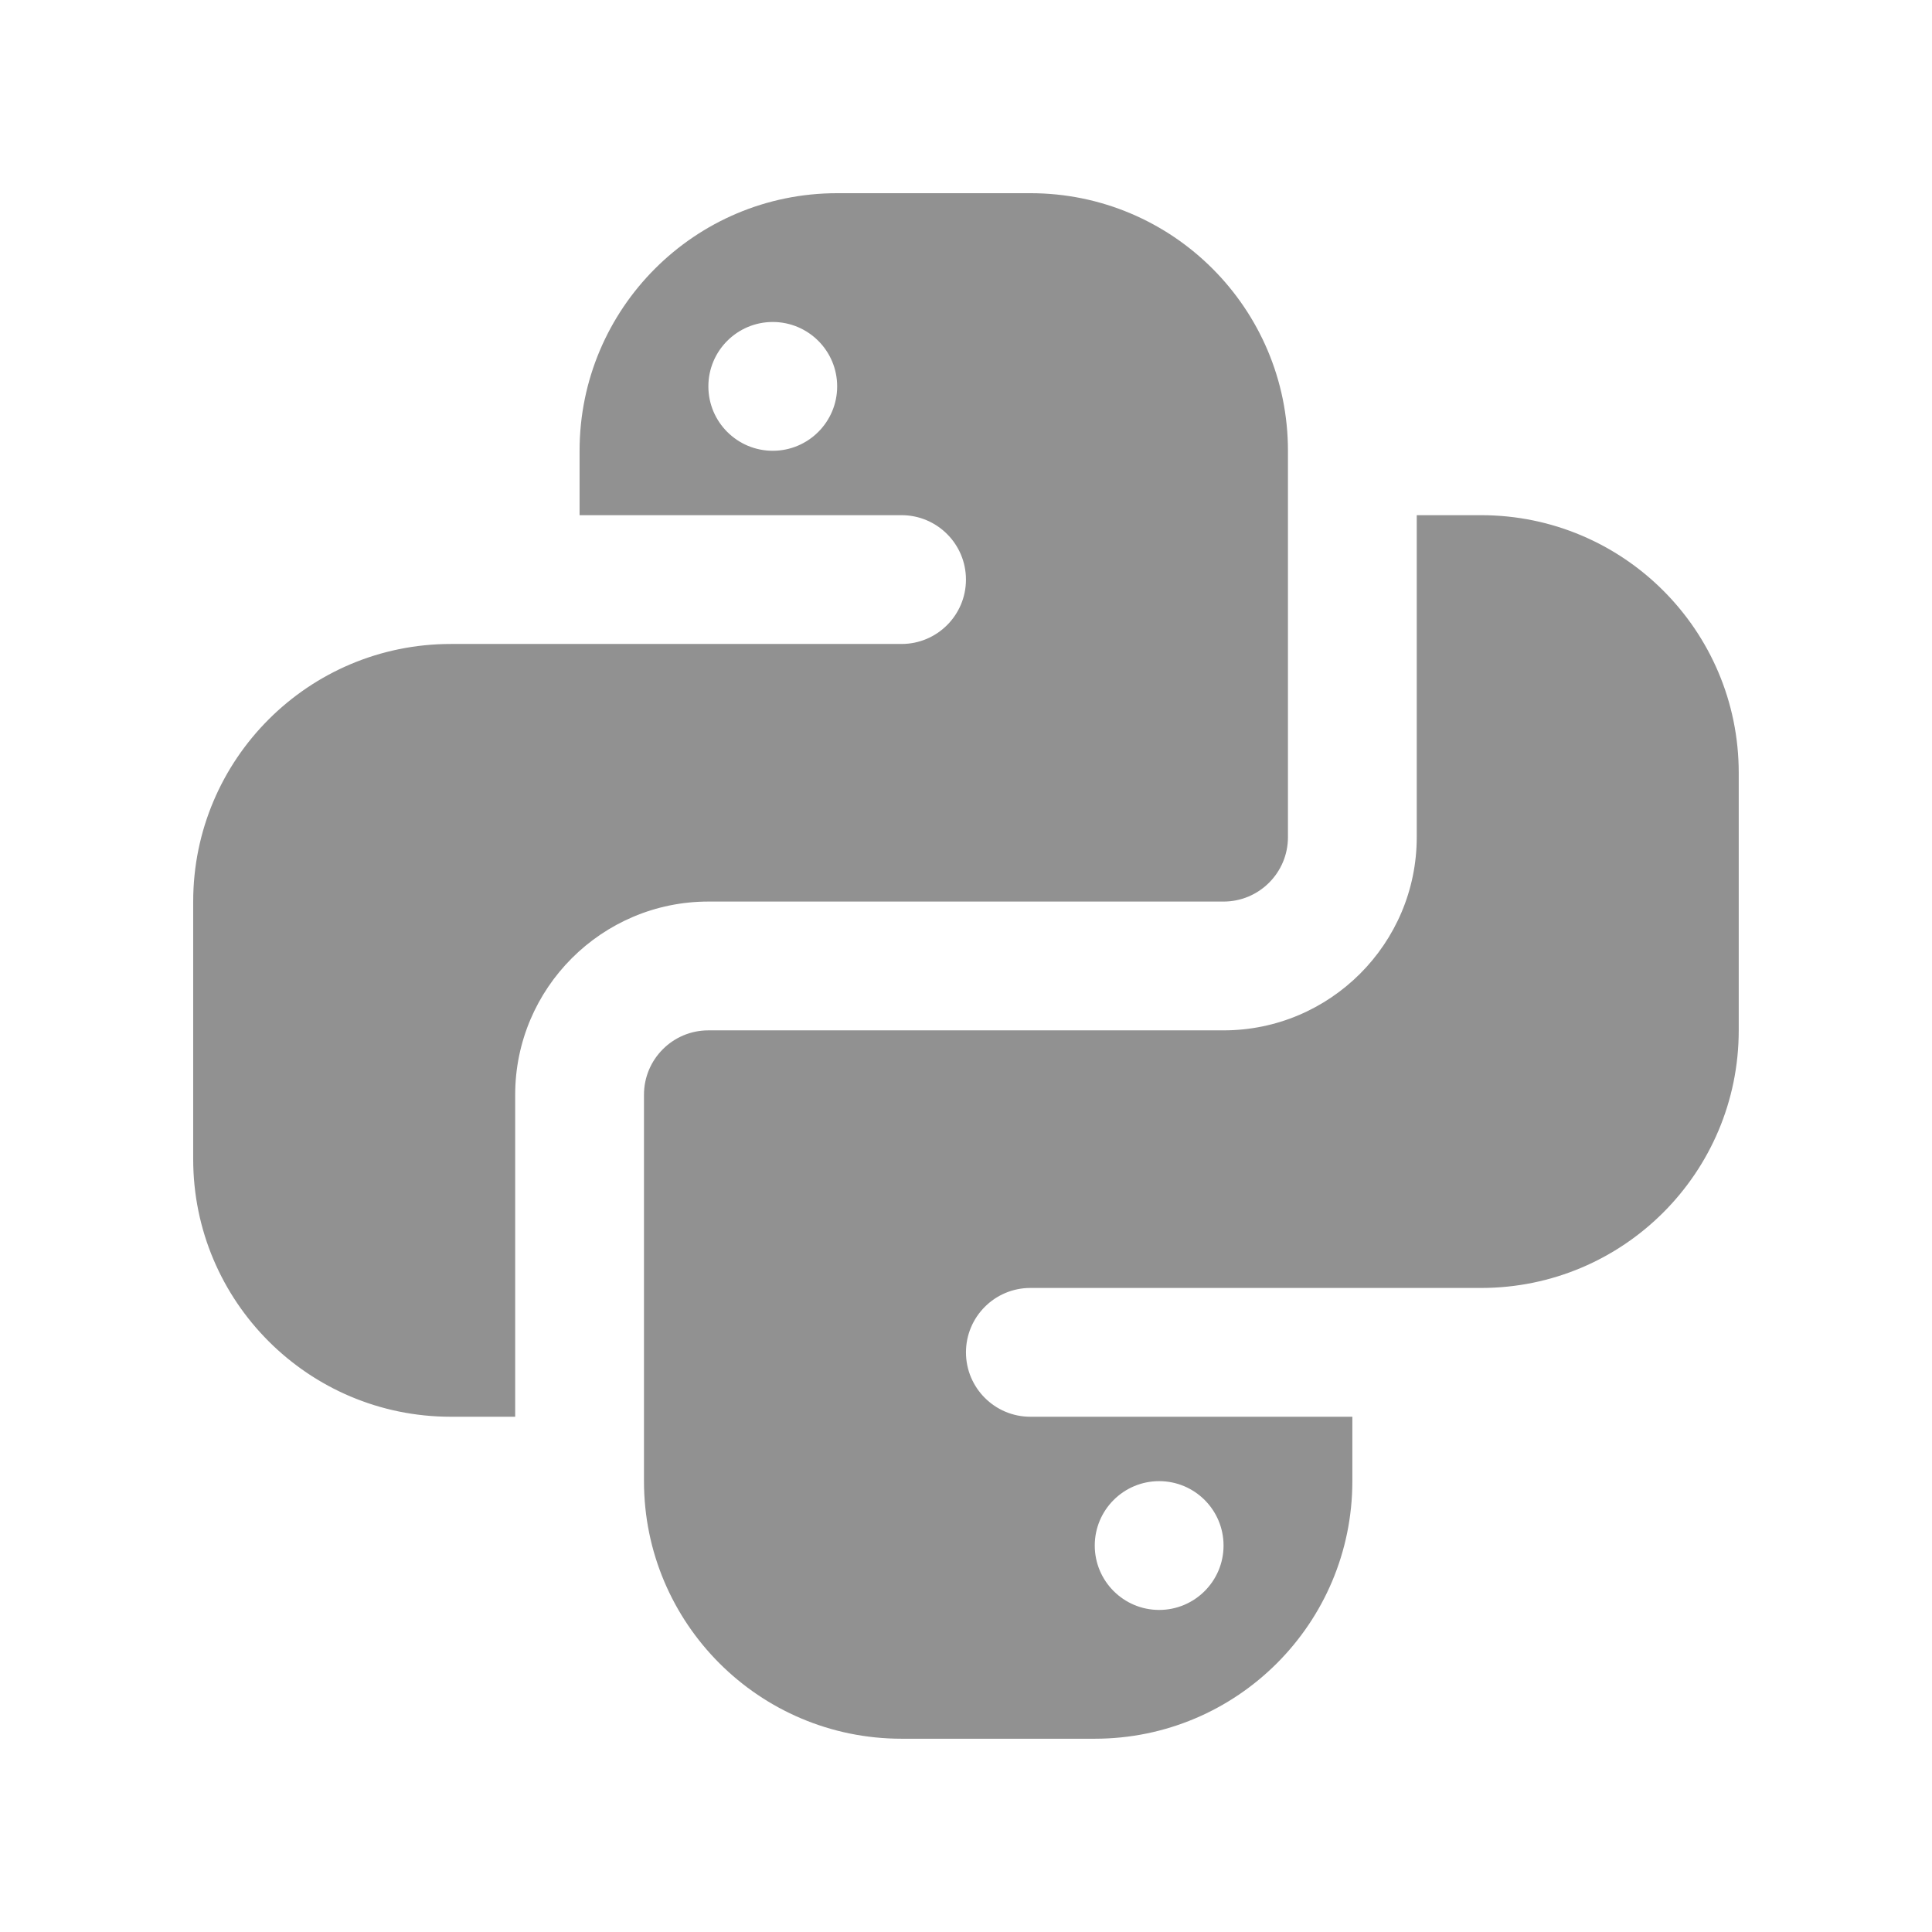 <svg xmlns="http://www.w3.org/2000/svg" xmlns:xlink="http://www.w3.org/1999/xlink" viewBox="0,0,256,256" width="60px" height="60px" fill-rule="nonzero"><g fill="#919191" fill-rule="nonzero" stroke="none" stroke-width="1" stroke-linecap="butt" stroke-linejoin="miter" stroke-miterlimit="10" stroke-dasharray="" stroke-dashoffset="0" font-family="none" font-weight="none" font-size="none" text-anchor="none" style="mix-blend-mode: normal"><g transform="scale(8.533,8.533)"><path d="M13,3c-2.209,0 -4,1.791 -4,4v1h5c0.552,0 1,0.448 1,1c0,0.552 -0.448,1 -1,1h-5h-1h-1c-2.209,0 -4,1.791 -4,4v4c0,2.209 1.791,4 4,4h1v-5c0,-1.654 1.346,-3 3,-3h8c0.552,0 1,-0.448 1,-1v-6c0,-2.209 -1.791,-4 -4,-4zM12,5c0.552,0 1,0.448 1,1c0,0.552 -0.448,1 -1,1c-0.552,0 -1,-0.448 -1,-1c0,-0.552 0.448,-1 1,-1zM22,8v5c0,1.654 -1.346,3 -3,3h-8c-0.552,0 -1,0.448 -1,1v6c0,2.209 1.791,4 4,4h3c2.209,0 4,-1.791 4,-4v-1h-5c-0.552,0 -1,-0.448 -1,-1c0,-0.552 0.448,-1 1,-1h5h1h1c2.209,0 4,-1.791 4,-4v-4c0,-2.209 -1.791,-4 -4,-4zM18,23c0.552,0 1,0.448 1,1c0,0.552 -0.448,1 -1,1c-0.552,0 -1,-0.448 -1,-1c0,-0.552 0.448,-1 1,-1z"></path></g></g></svg>